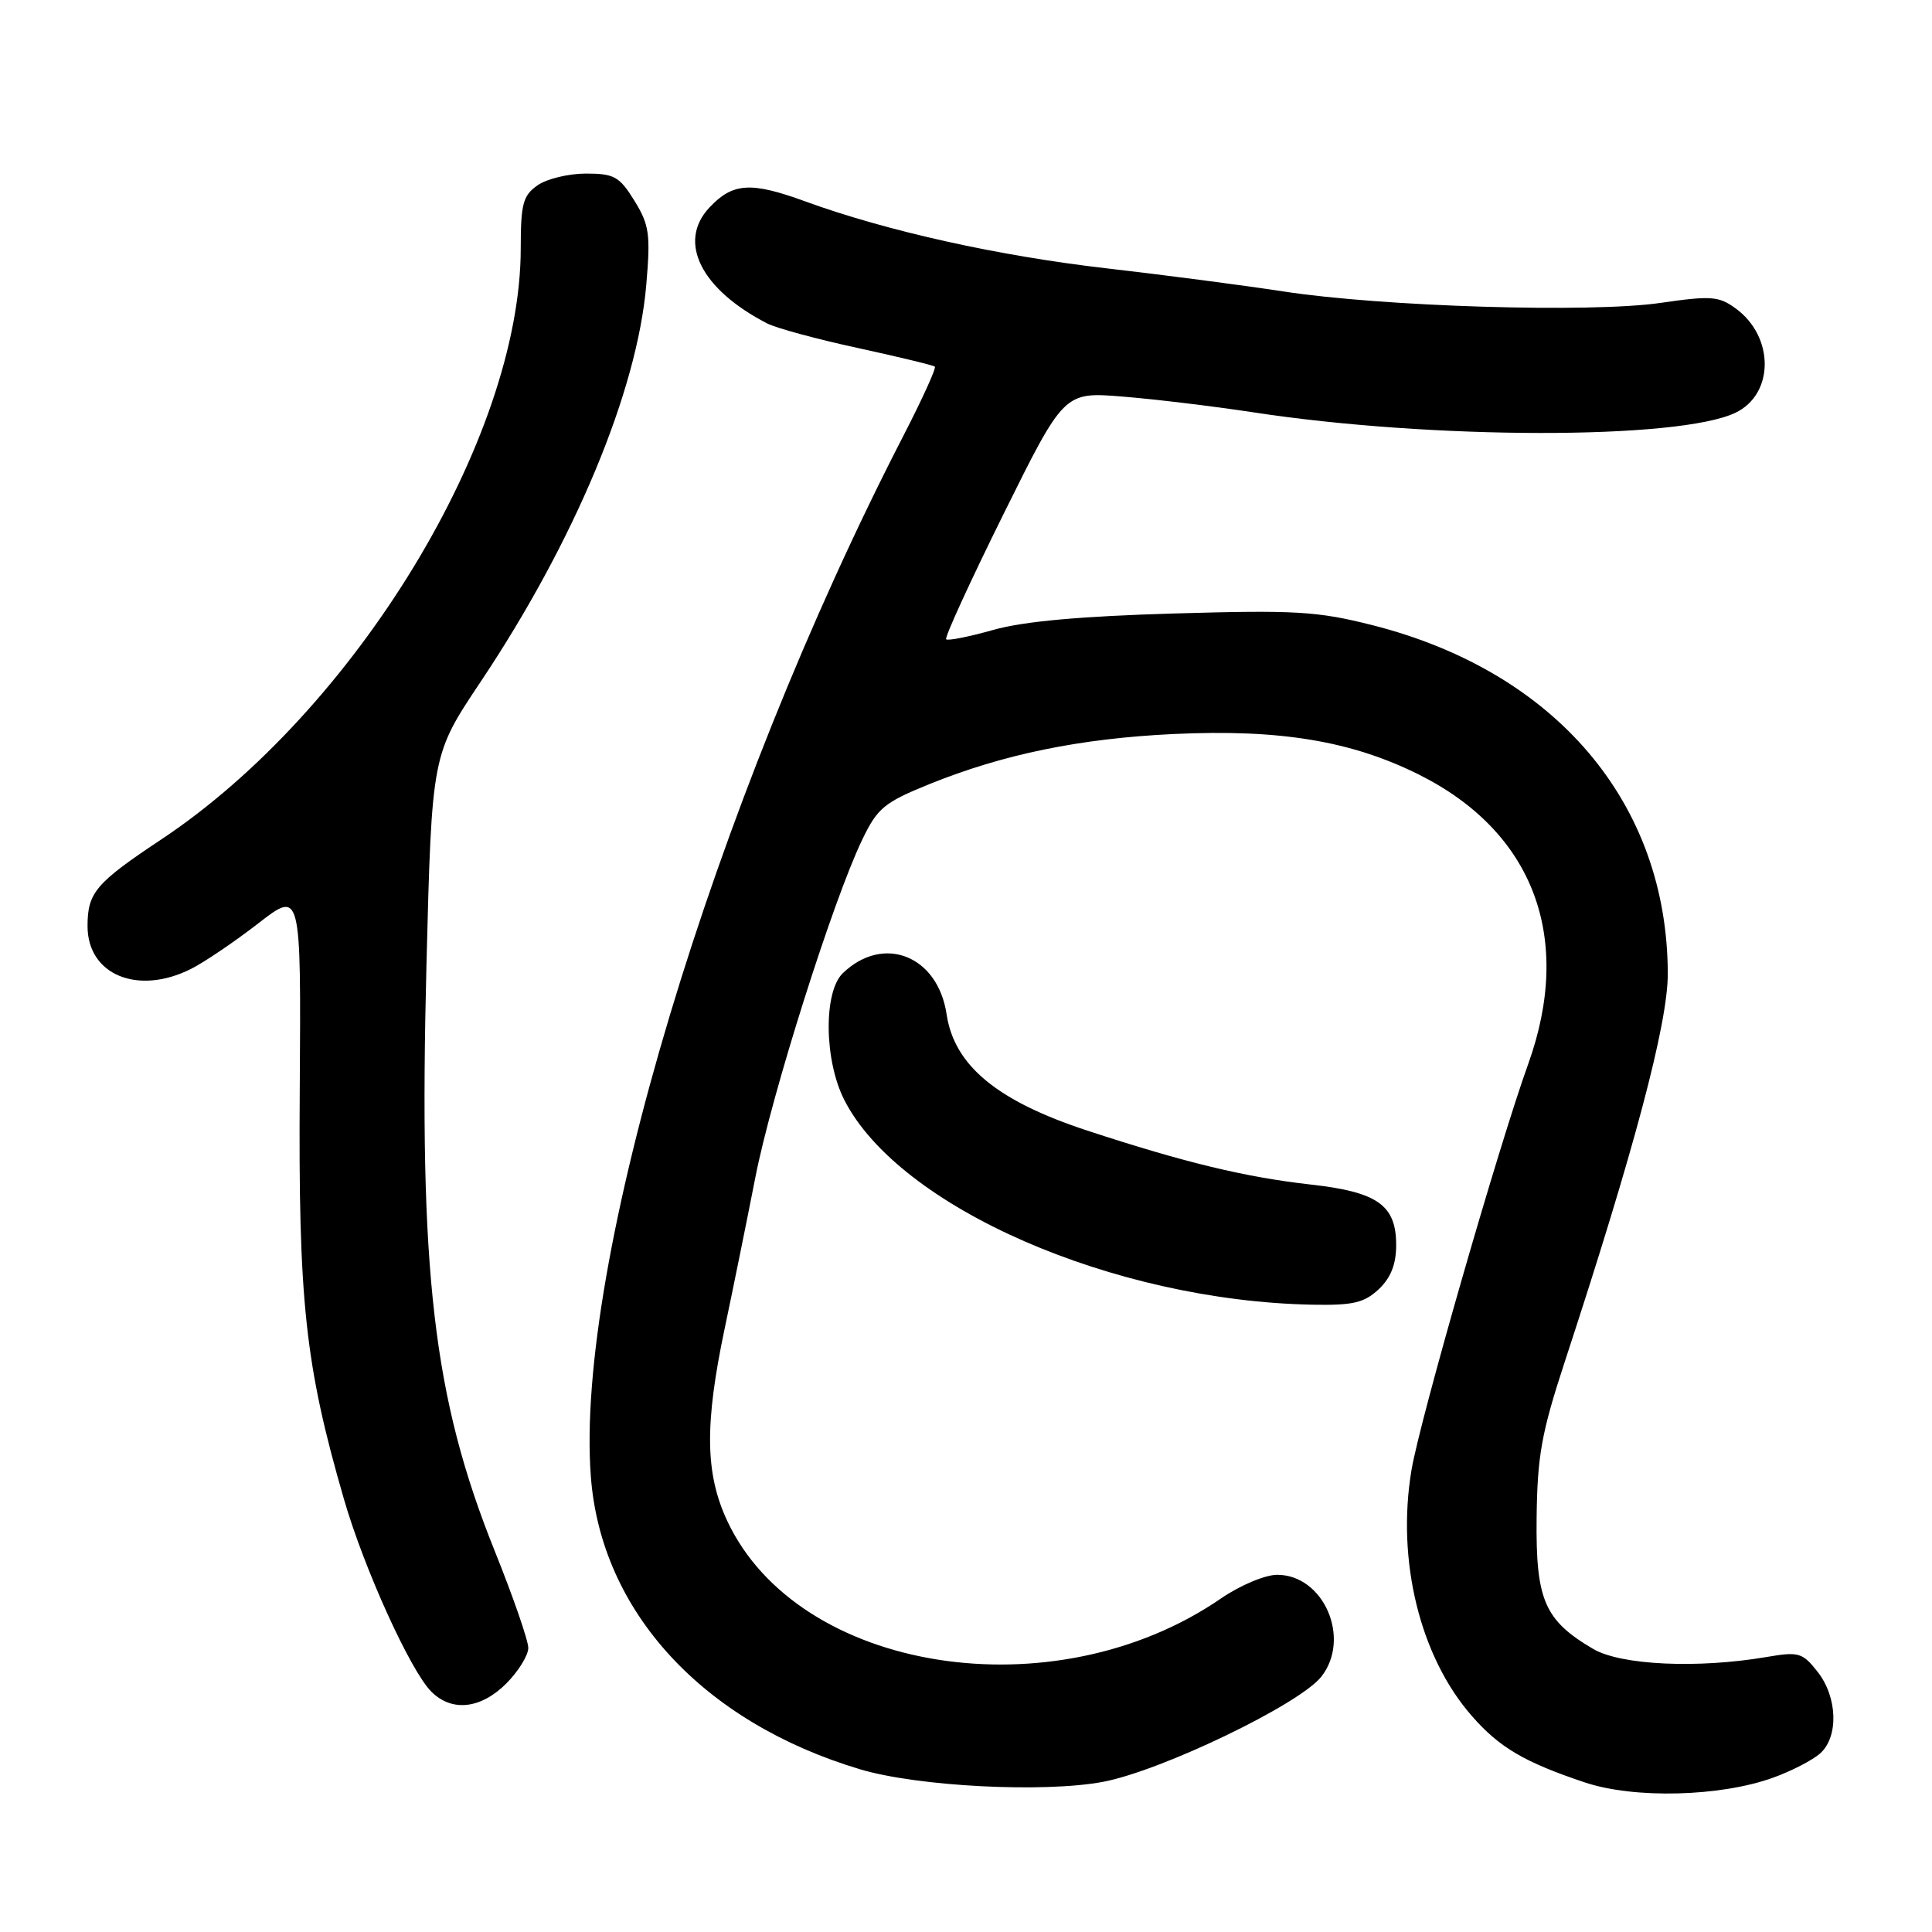 <?xml version="1.0" encoding="UTF-8" standalone="no"?>
<!DOCTYPE svg PUBLIC "-//W3C//DTD SVG 1.1//EN" "http://www.w3.org/Graphics/SVG/1.1/DTD/svg11.dtd" >
<svg xmlns="http://www.w3.org/2000/svg" xmlns:xlink="http://www.w3.org/1999/xlink" version="1.1" viewBox="0 0 256 256">
 <g >
 <path fill="currentColor"
d=" M 234.95 235.55 C 237.40 234.67 240.21 233.21 241.20 232.32 C 243.65 230.10 243.48 224.88 240.84 221.52 C 238.84 218.98 238.34 218.83 234.09 219.56 C 224.94 221.12 214.77 220.65 211.10 218.49 C 204.65 214.70 203.49 212.02 203.61 201.17 C 203.70 192.94 204.25 189.87 207.32 180.50 C 216.55 152.37 221.00 135.62 220.99 129.03 C 220.95 106.43 206.16 88.99 181.82 82.83 C 174.54 80.99 171.62 80.82 155.56 81.29 C 143.20 81.65 135.65 82.33 131.64 83.46 C 128.42 84.37 125.60 84.93 125.37 84.71 C 125.14 84.48 128.57 77.01 132.98 68.10 C 141.00 51.92 141.00 51.92 148.75 52.55 C 153.01 52.89 160.76 53.83 165.97 54.62 C 189.71 58.26 222.45 58.29 229.96 54.69 C 235.11 52.22 235.13 44.63 230.00 40.88 C 227.76 39.24 226.73 39.16 220.00 40.14 C 210.76 41.48 183.18 40.64 170.00 38.61 C 164.78 37.81 154.24 36.43 146.58 35.55 C 132.25 33.90 117.50 30.62 106.68 26.68 C 99.49 24.05 97.09 24.21 94.00 27.50 C 89.73 32.04 92.86 38.33 101.66 42.86 C 102.84 43.47 108.24 44.94 113.66 46.11 C 119.07 47.29 123.67 48.40 123.87 48.58 C 124.08 48.77 122.21 52.87 119.72 57.71 C 94.51 106.63 76.17 167.67 78.29 195.65 C 79.64 213.56 93.14 228.22 114.00 234.45 C 121.61 236.72 138.32 237.58 146.17 236.10 C 153.93 234.63 172.20 225.83 175.08 222.17 C 179.06 217.11 175.41 208.67 169.23 208.67 C 167.63 208.67 164.31 210.07 161.79 211.80 C 139.69 227.01 105.76 221.67 96.35 201.50 C 93.43 195.23 93.35 188.73 96.03 176.00 C 97.13 170.78 98.96 161.78 100.09 156.00 C 102.24 145.02 110.41 119.21 114.26 111.24 C 116.27 107.06 117.18 106.32 123.15 103.90 C 132.94 99.94 143.11 97.85 155.52 97.26 C 169.59 96.60 179.07 98.17 188.04 102.65 C 203.22 110.25 208.50 124.28 202.49 141.00 C 198.56 151.92 188.14 188.16 187.03 194.79 C 185.02 206.78 188.16 219.56 195.05 227.40 C 198.70 231.57 202.02 233.51 210.00 236.18 C 216.53 238.37 227.95 238.08 234.95 235.55 Z  M 67.08 223.08 C 68.68 221.47 70.00 219.35 70.00 218.36 C 70.00 217.37 68.00 211.60 65.56 205.53 C 57.40 185.23 55.47 168.59 56.51 127.75 C 57.22 100.01 57.22 100.01 63.68 90.35 C 76.16 71.67 84.45 51.81 85.64 37.68 C 86.21 31.03 86.03 29.78 84.06 26.59 C 82.08 23.39 81.38 23.00 77.64 23.00 C 75.33 23.00 72.44 23.70 71.22 24.56 C 69.30 25.91 69.00 27.02 69.00 32.90 C 69.00 58.08 47.09 94.12 21.40 111.21 C 12.67 117.01 11.60 118.27 11.60 122.72 C 11.60 129.17 18.26 131.93 25.30 128.39 C 27.06 127.51 31.06 124.80 34.20 122.37 C 39.89 117.95 39.89 117.95 39.72 144.23 C 39.52 172.47 40.42 180.83 45.57 198.63 C 48.23 207.83 54.38 221.38 57.15 224.15 C 59.87 226.87 63.70 226.45 67.08 223.08 Z  M 182.69 170.83 C 184.29 169.32 185.00 167.52 185.00 164.98 C 185.00 159.69 182.56 157.95 173.70 156.96 C 164.99 155.98 157.03 154.06 144.07 149.81 C 132.13 145.89 126.45 141.20 125.43 134.40 C 124.27 126.62 117.06 123.77 111.68 128.95 C 109.10 131.43 109.20 140.52 111.88 145.76 C 119.13 159.98 147.50 172.38 173.94 172.88 C 179.27 172.98 180.77 172.63 182.69 170.83 Z "/>
</g>
</svg>